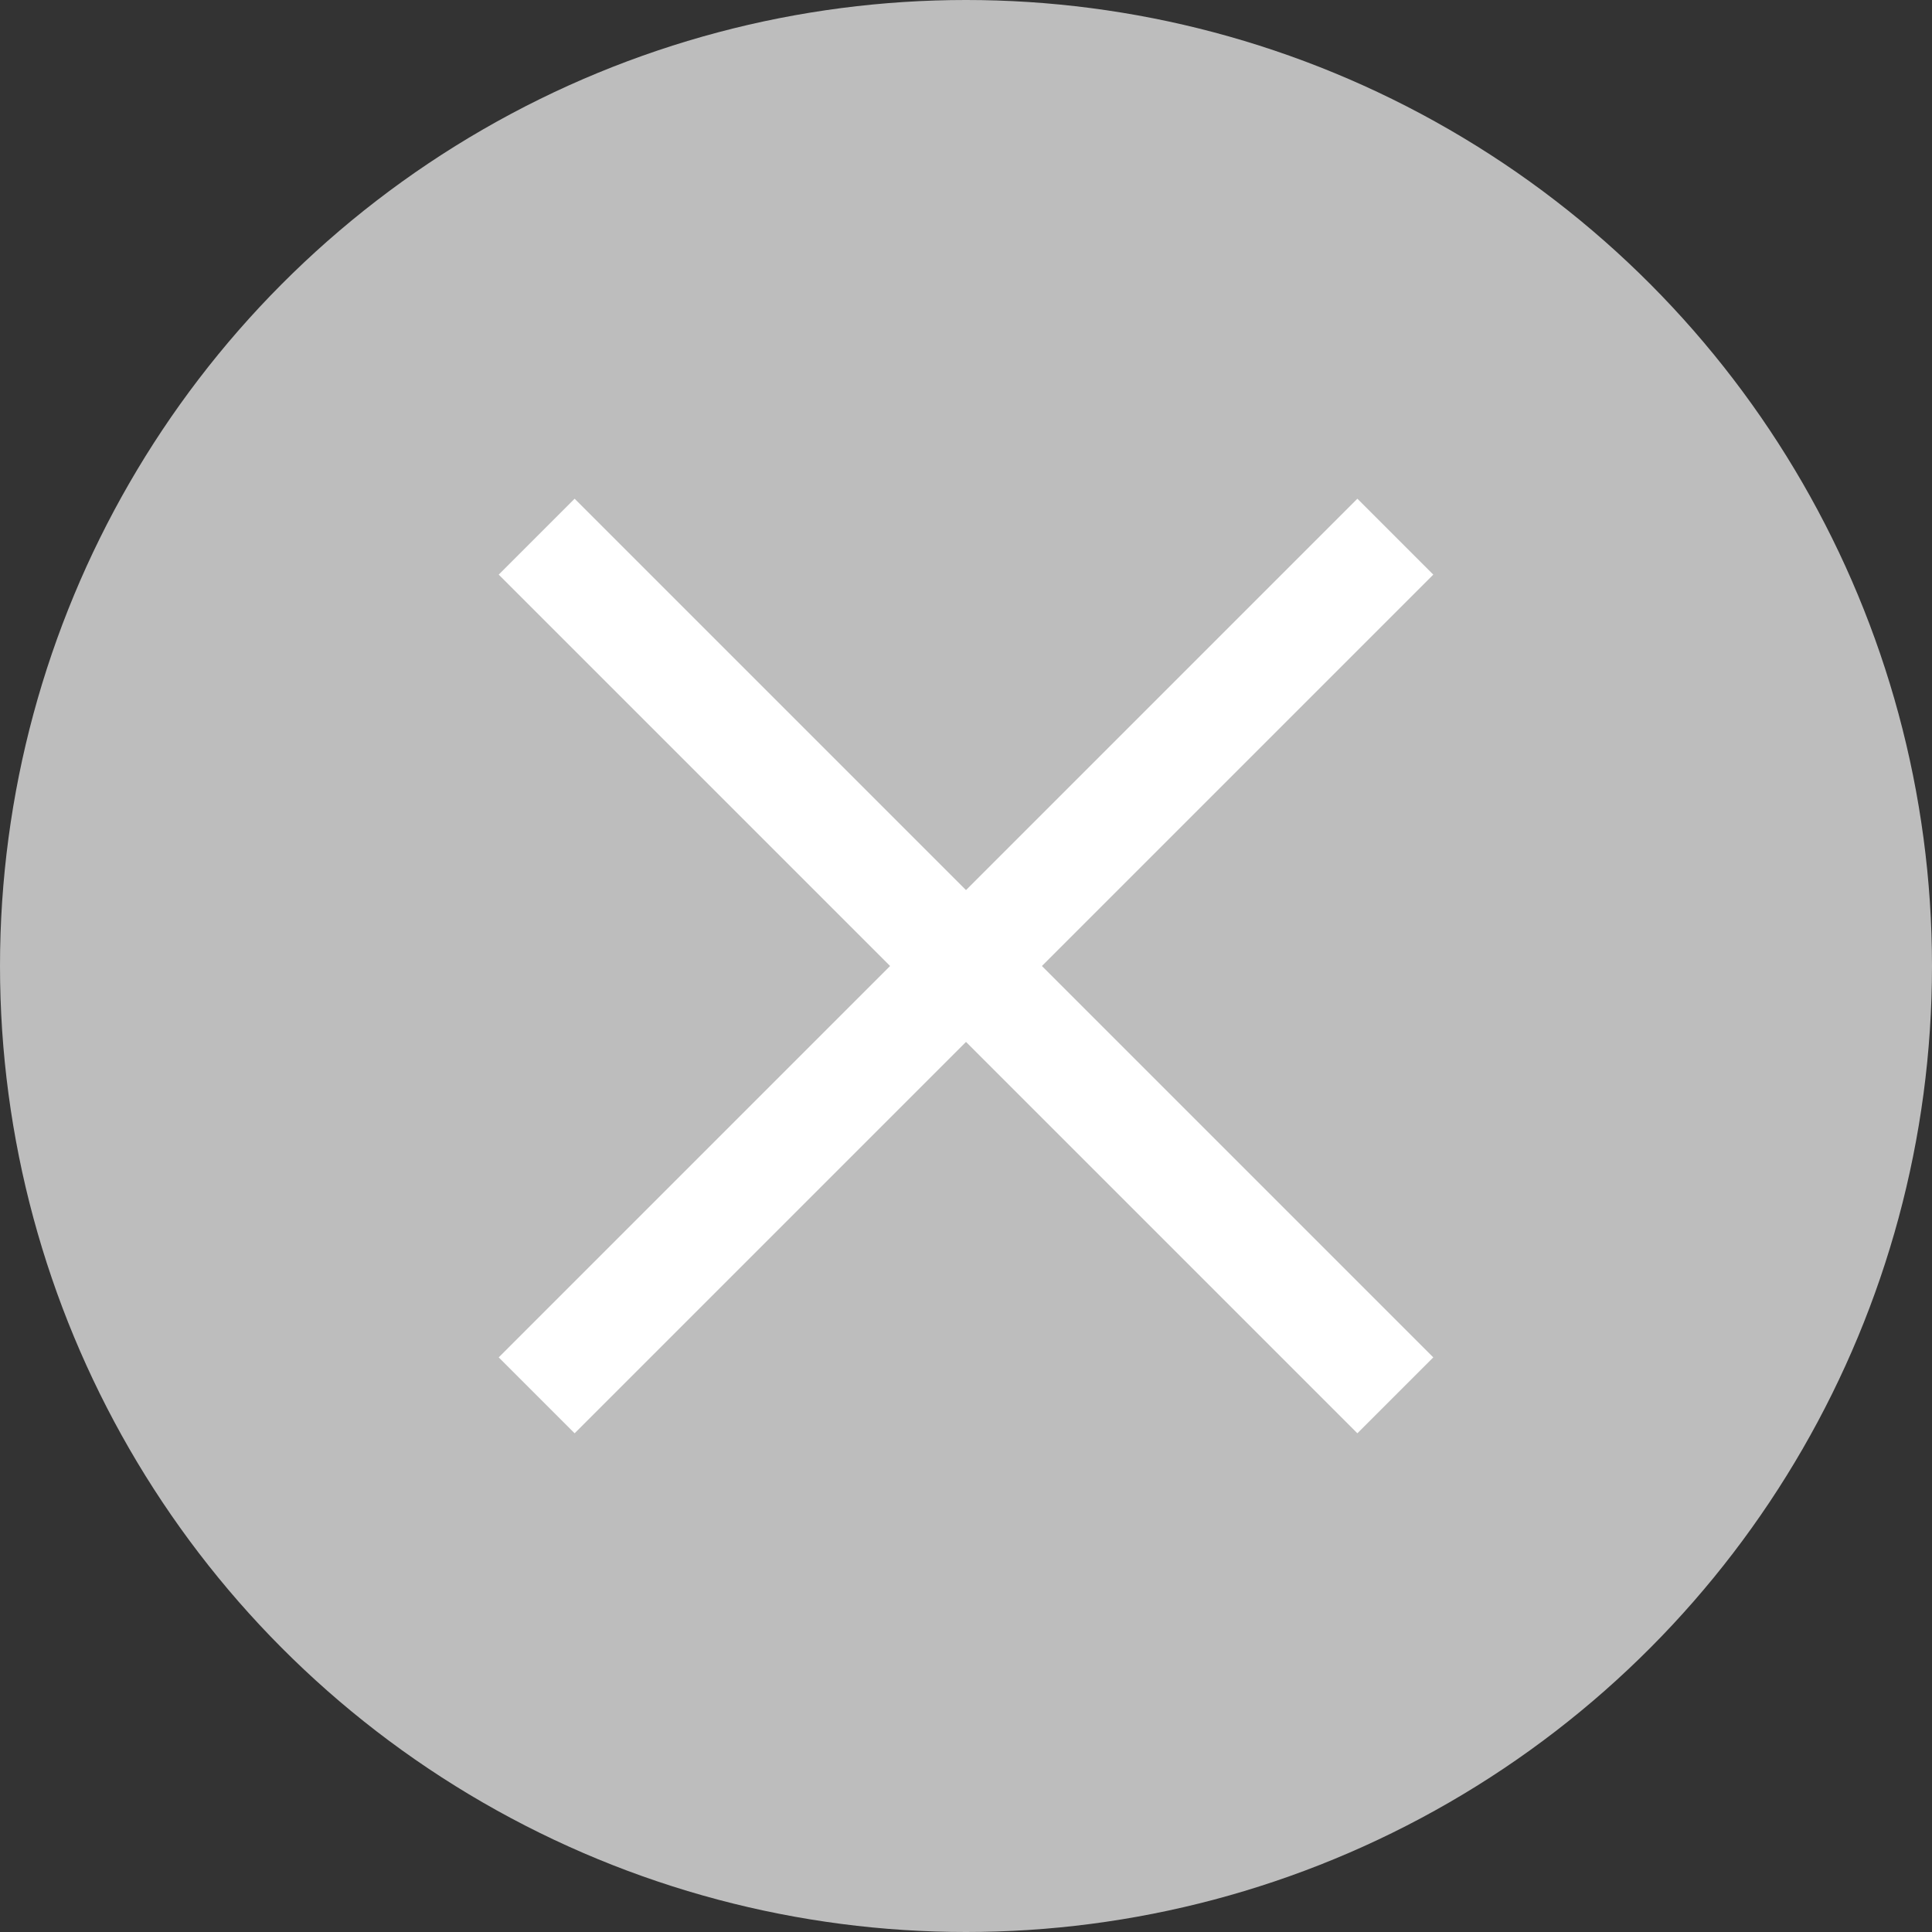 <svg width="18" height="18" viewBox="0 0 18 18" fill="none" xmlns="http://www.w3.org/2000/svg">
<rect x="0" y="0" width="18" height="18" fill="#333333" stroke="none"/>
<circle cx="9" cy="9" r="9" fill="#BDBDBD"/>
<path d="M5 13L13 5" stroke="white"/>
<path d="M13 13L5 5" stroke="white"/>
</svg>
